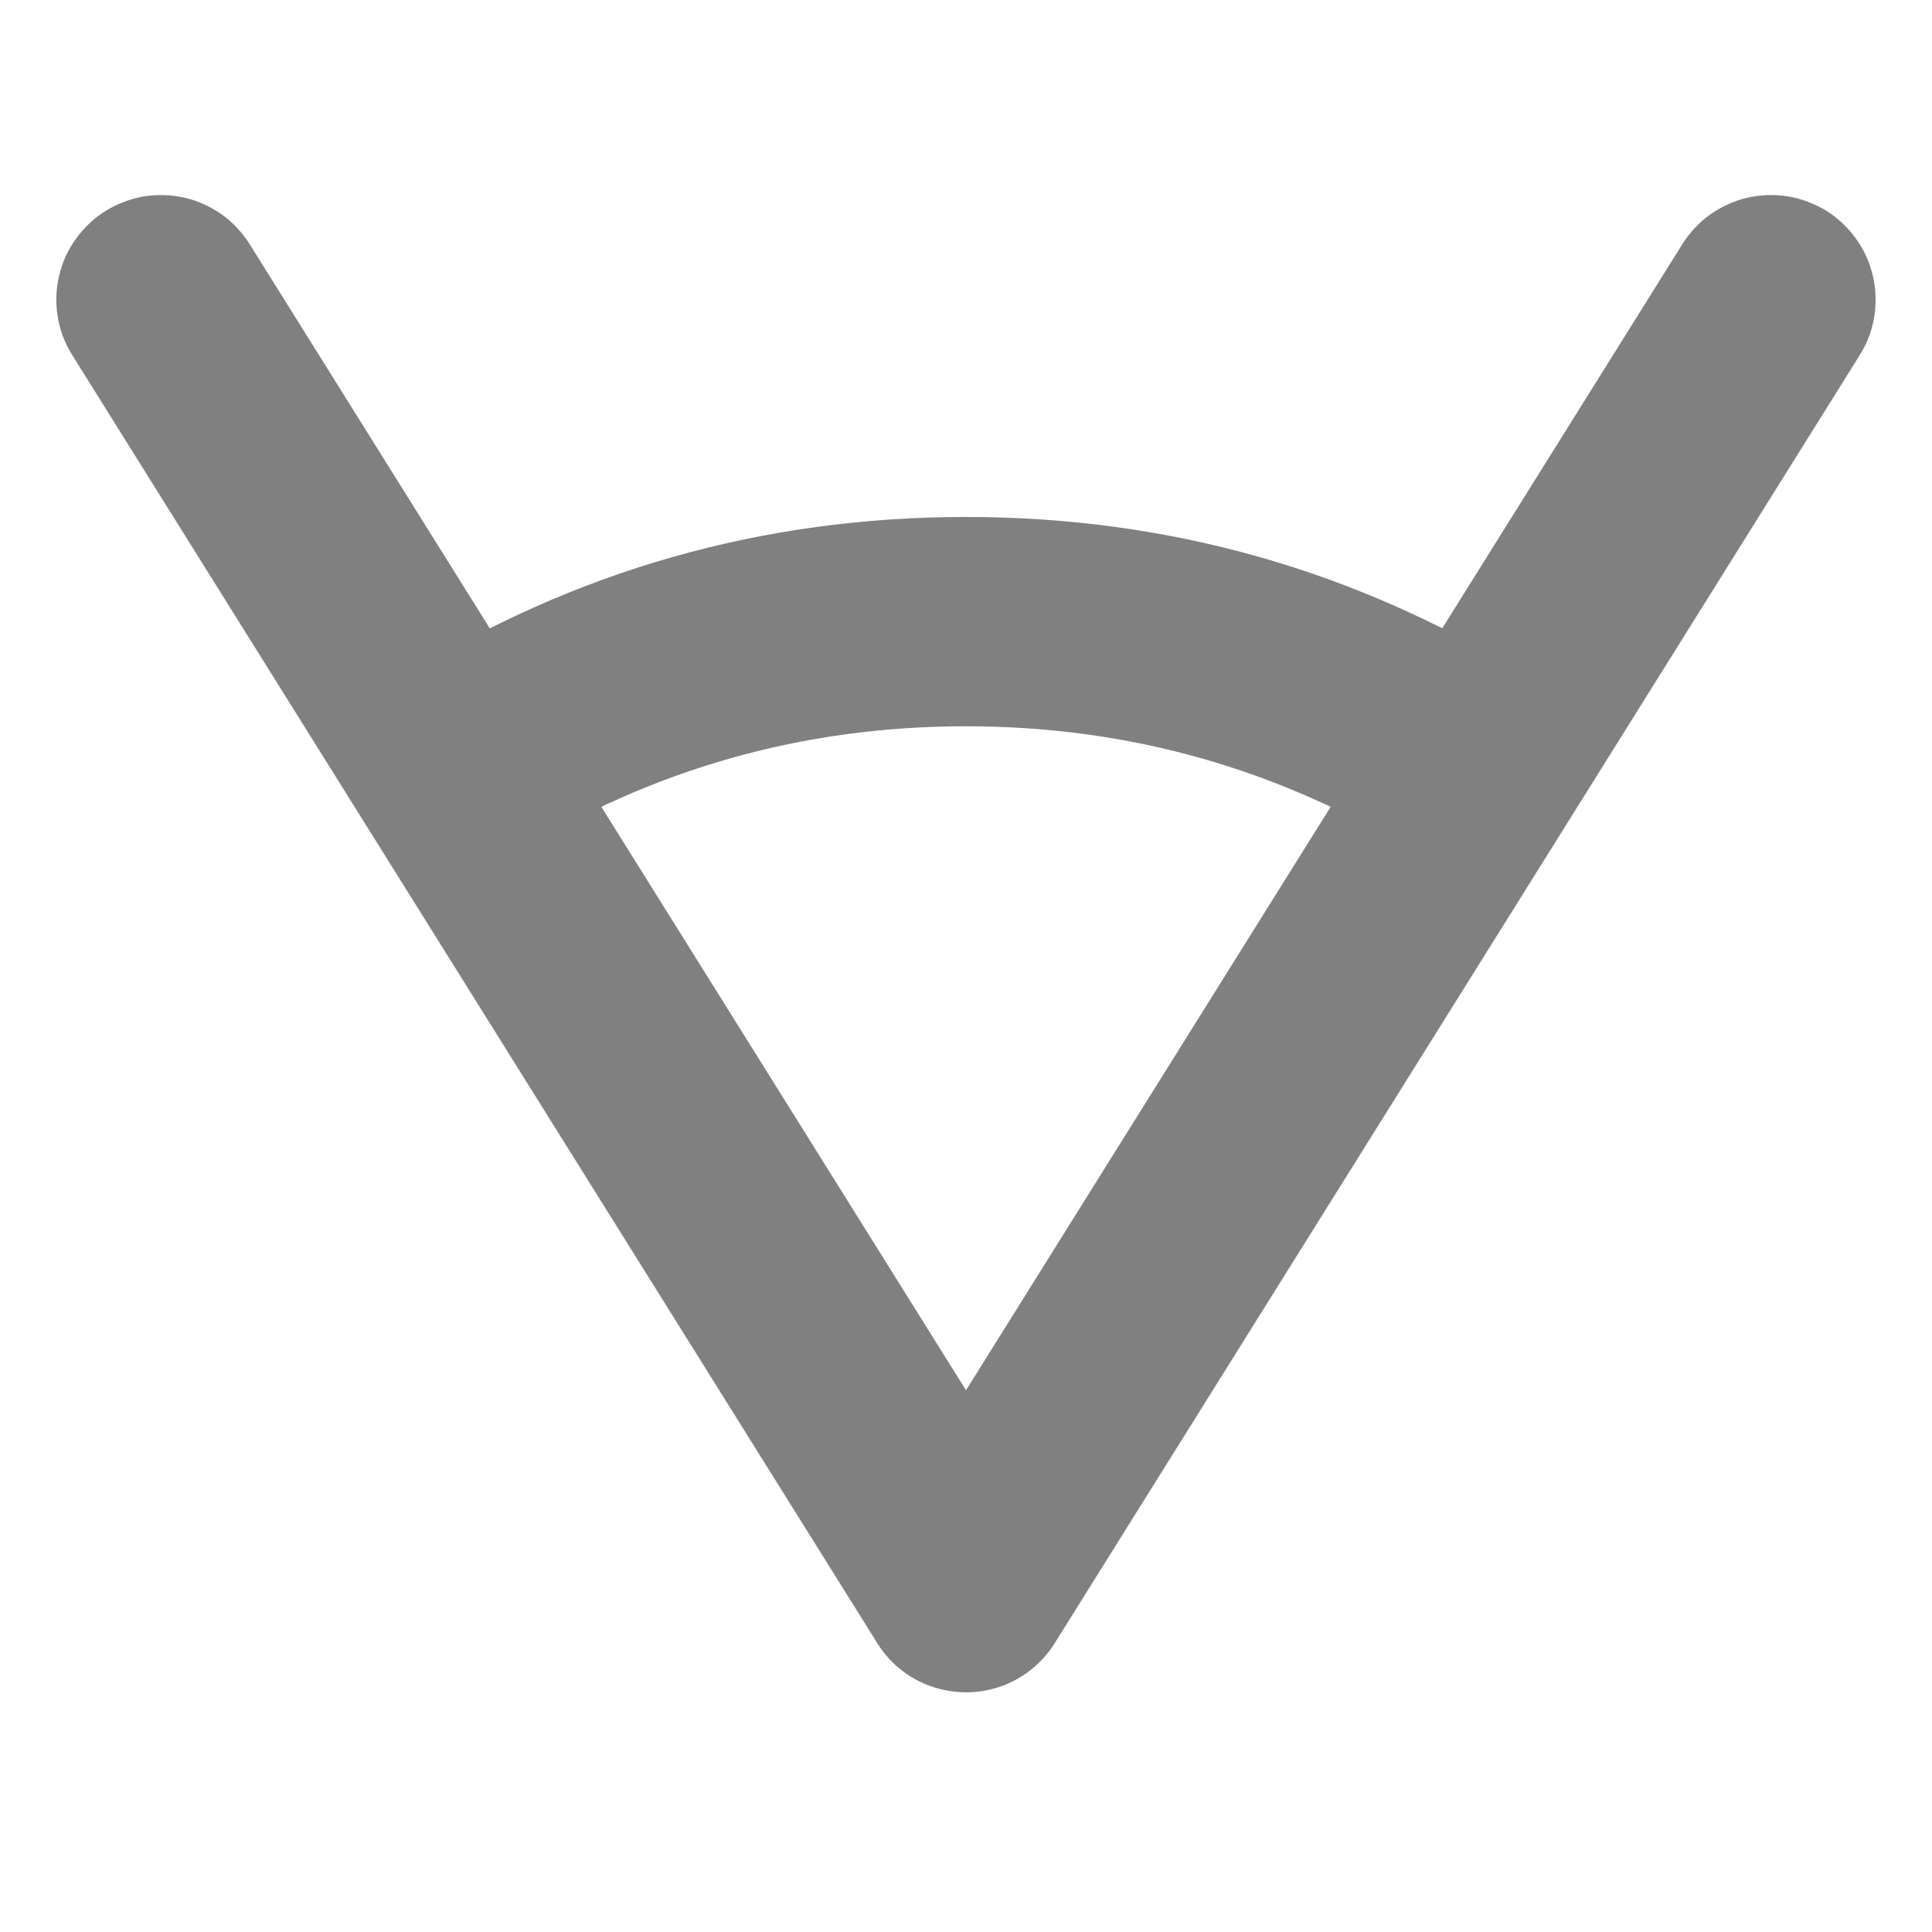 <svg xmlns="http://www.w3.org/2000/svg" xmlns:xlink="http://www.w3.org/1999/xlink" fill="none" version="1.1" width="12" height="12" viewBox="0 0 12 12"><defs><clipPath id="master_svg0_2191_23421/2191_21959/2191_21706"><rect x="0" y="0" width="12" height="12" rx="0"/></clipPath></defs><g clip-path="url(#master_svg0_2191_23421/2191_21959/2191_21706)"><g><path d="M6.551,10.206L11.551,2.206Q11.62,2.096,11.641,1.969Q11.662,1.841,11.633,1.715Q11.604,1.589,11.529,1.484Q11.454,1.379,11.345,1.31Q11.29,1.276,11.23,1.254Q11.171,1.231,11.107,1.22Q11.044,1.21,10.98,1.212Q10.916,1.214,10.854,1.228Q10.791,1.242,10.733,1.269Q10.675,1.295,10.623,1.332Q10.57,1.369,10.527,1.416Q10.483,1.463,10.449,1.517L6,8.635L1.551,1.517Q1.517,1.463,1.473,1.416Q1.43,1.369,1.377,1.332Q1.325,1.295,1.267,1.269Q1.209,1.242,1.146,1.228Q1.084,1.214,1.02,1.212Q0.956,1.21,0.893,1.22Q0.83,1.231,0.77,1.254Q0.71,1.276,0.656,1.31Q0.601,1.344,0.555,1.388Q0.508,1.432,0.471,1.484Q0.434,1.536,0.407,1.594Q0.381,1.653,0.367,1.715Q0.352,1.778,0.35,1.842Q0.348,1.906,0.359,1.969Q0.369,2.032,0.392,2.092Q0.415,2.152,0.449,2.206L5.449,10.206Q5.528,10.333,5.655,10.413Q5.765,10.481,5.893,10.502Q6.02,10.524,6.146,10.495Q6.272,10.466,6.377,10.391Q6.483,10.315,6.551,10.206Z" fill-rule="evenodd" fill="#808080" fill-opacity="1"/></g><g><path d="M6,3.211Q4.108,3.211,2.506,4.203Q2.451,4.236,2.404,4.28Q2.358,4.324,2.32,4.375Q2.283,4.427,2.256,4.486Q2.23,4.544,2.215,4.606Q2.2,4.669,2.198,4.733Q2.196,4.797,2.206,4.86Q2.216,4.923,2.239,4.983Q2.261,5.043,2.295,5.097Q2.363,5.207,2.468,5.283Q2.573,5.358,2.699,5.388Q2.824,5.418,2.952,5.397Q3.08,5.376,3.19,5.308Q4.477,4.511,6,4.511Q7.514,4.511,8.797,5.3Q8.907,5.367,9.035,5.388Q9.163,5.408,9.288,5.378Q9.414,5.348,9.519,5.272Q9.624,5.197,9.691,5.086Q9.725,5.032,9.747,4.972Q9.769,4.912,9.779,4.849Q9.79,4.785,9.787,4.721Q9.785,4.657,9.77,4.595Q9.755,4.533,9.728,4.475Q9.702,4.416,9.664,4.365Q9.626,4.313,9.579,4.269Q9.532,4.226,9.478,4.192Q7.882,3.211,6,3.211Z" fill-rule="evenodd" fill="#808080" fill-opacity="1"/></g></g></svg>